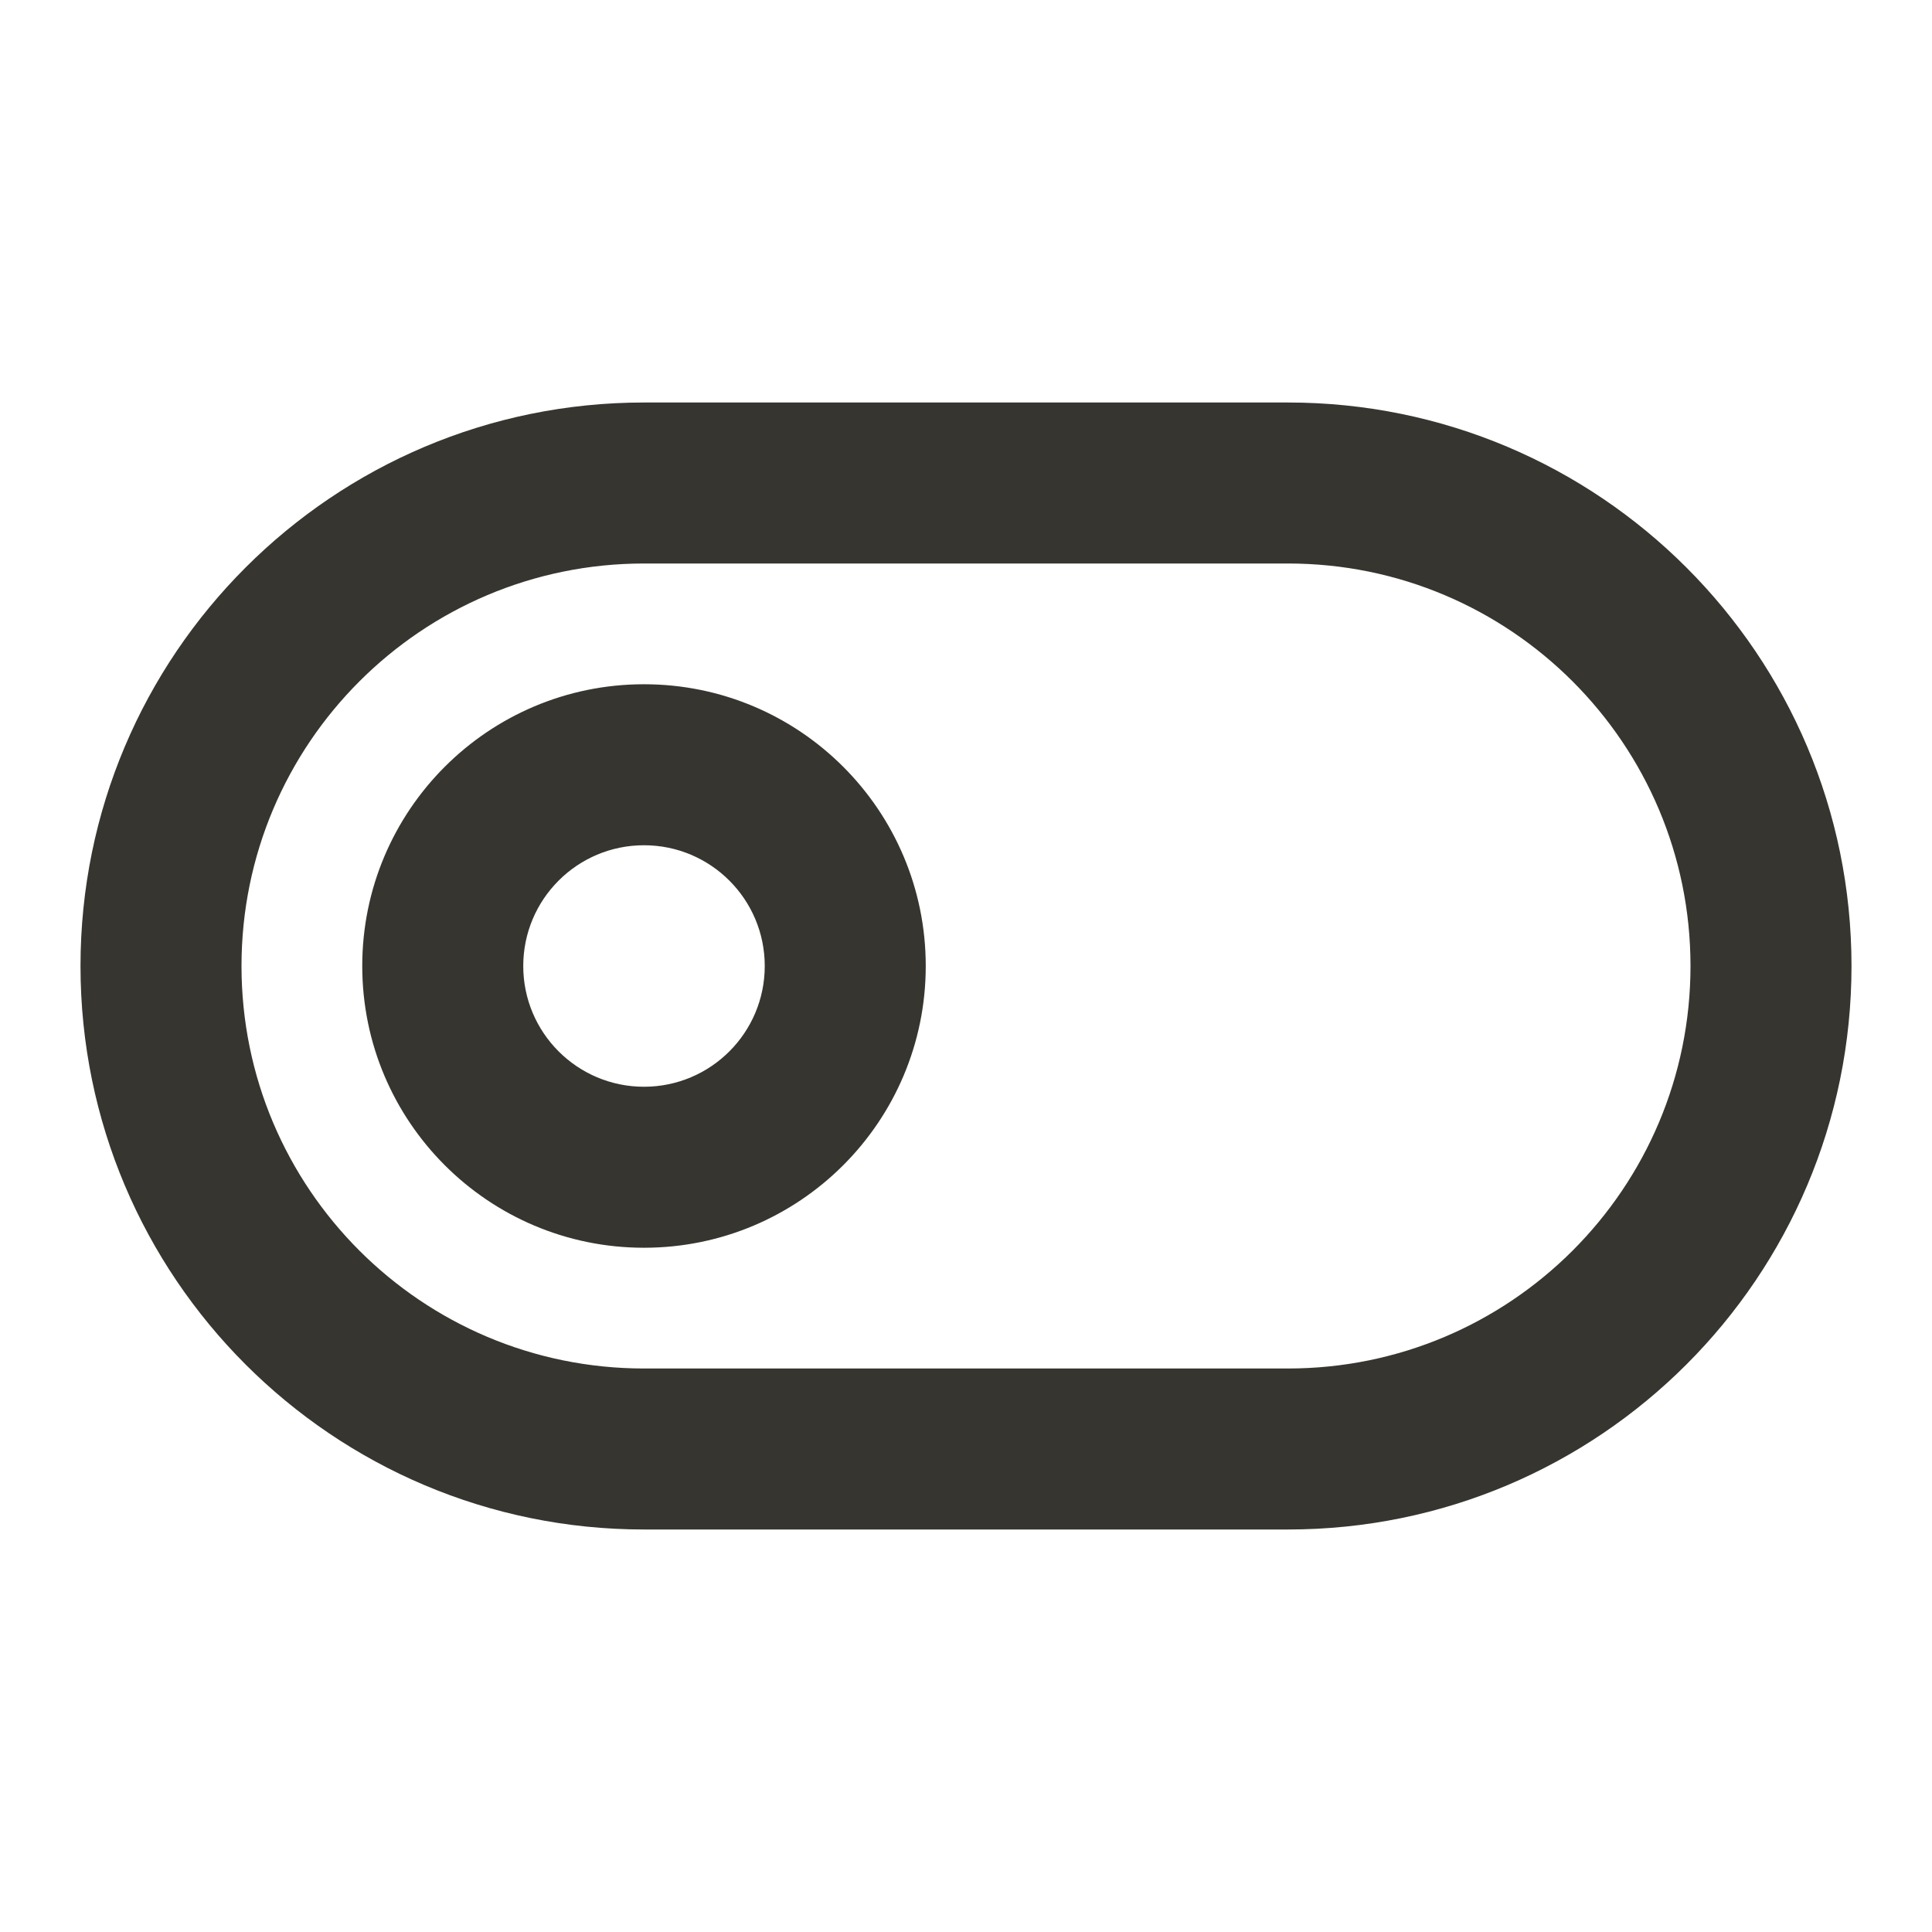 <!-- Generated by IcoMoon.io -->
<svg version="1.1" xmlns="http://www.w3.org/2000/svg" width="280" height="280" viewBox="0 0 280 280">
<title>ul-toggle-off</title>
<path fill="#37352f" d="M93.333 99.167c-22.552 0-40.833 18.282-40.833 40.833s18.282 40.833 40.833 40.833c22.552 0 40.833-18.282 40.833-40.833v0c0-22.552-18.282-40.833-40.833-40.833v0zM93.333 157.5c-9.665 0-17.5-7.835-17.5-17.5s7.835-17.5 17.5-17.5c9.665 0 17.5 7.835 17.5 17.5v0c0 9.665-7.835 17.5-17.5 17.5v0zM186.667 58.333h-93.333c-45.103 0-81.667 36.564-81.667 81.667s36.564 81.667 81.667 81.667v0h93.333c45.103 0 81.667-36.564 81.667-81.667s-36.564-81.667-81.667-81.667v0zM186.667 198.333h-93.333c-32.217 0-58.333-26.117-58.333-58.333s26.117-58.333 58.333-58.333v0h93.333c32.217 0 58.333 26.117 58.333 58.333s-26.117 58.333-58.333 58.333v0z"></path>
</svg>
